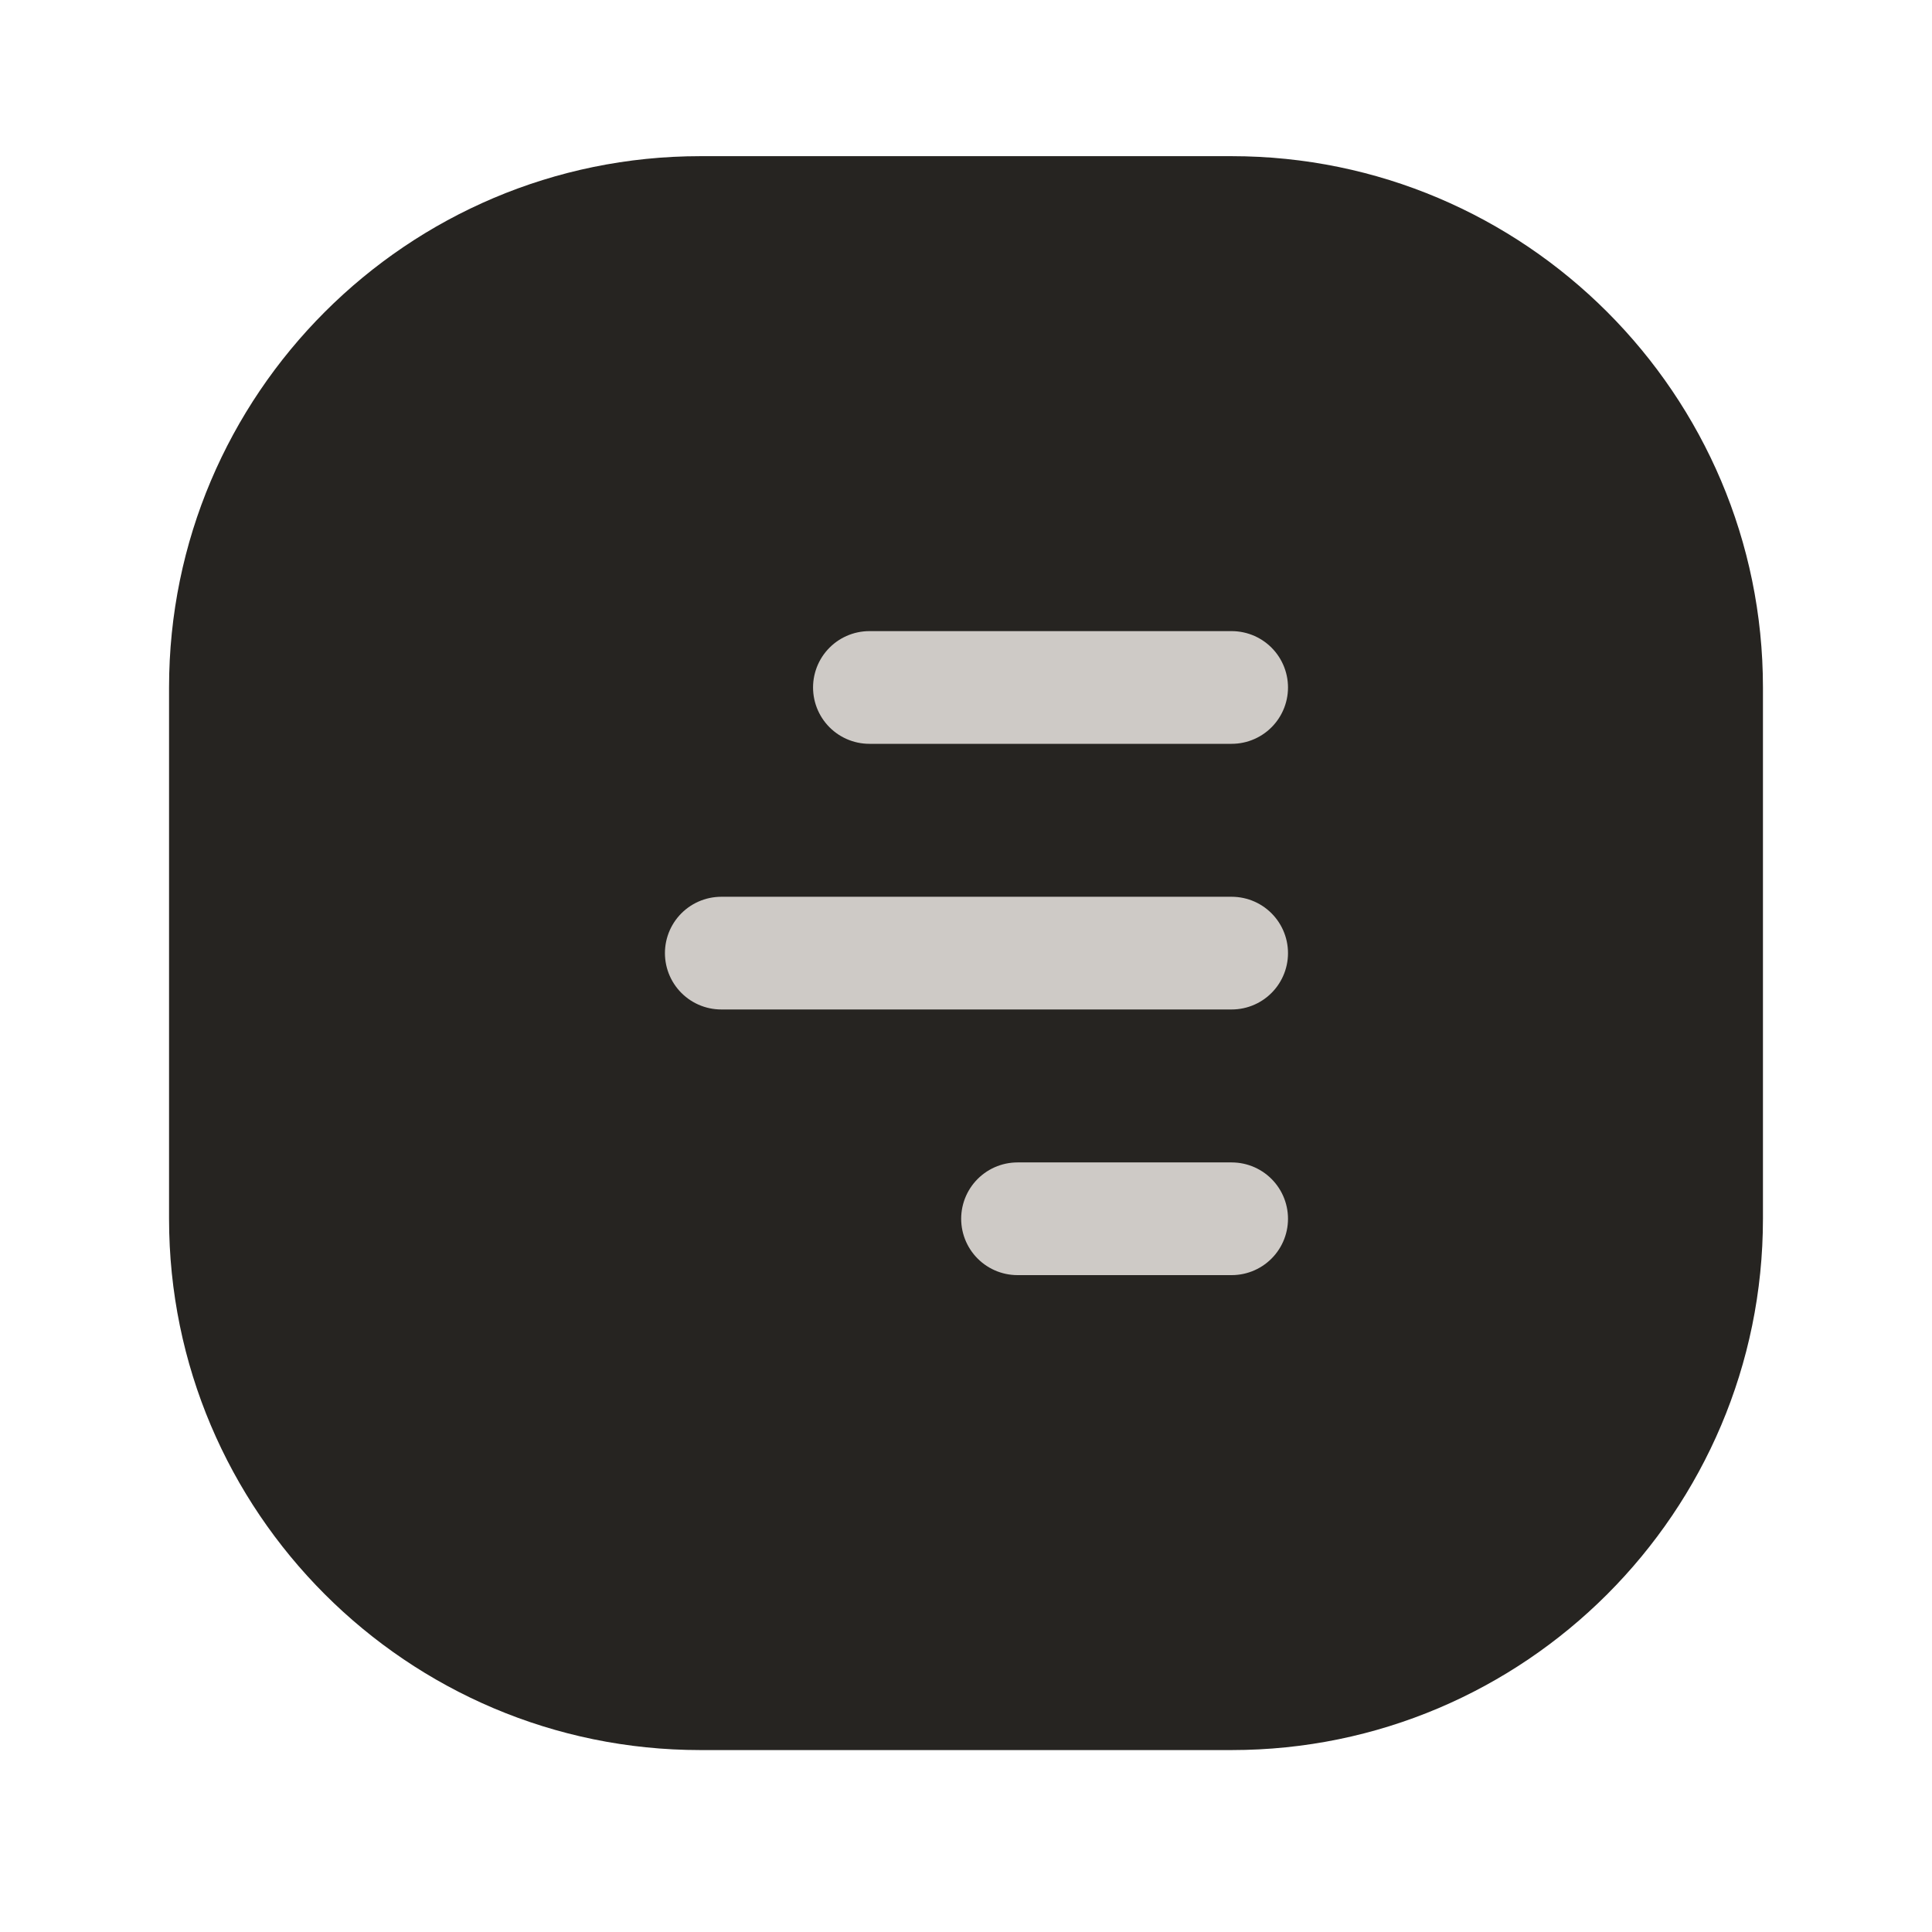<?xml version="1.0" encoding="utf-8"?>
<!-- Generator: Adobe Illustrator 26.1.0, SVG Export Plug-In . SVG Version: 6.00 Build 0)  -->
<svg version="1.1" id="Layer_1" xmlns="http://www.w3.org/2000/svg" xmlns:xlink="http://www.w3.org/1999/xlink" x="0px" y="0px"
	 viewBox="0 0 120 120" style="enable-background:new 0 0 120 120;" xml:space="preserve">
<style type="text/css">
	.st0{fill:#262421;}
	.st1{fill:none;stroke:#CECAC6;stroke-width:7;stroke-linecap:round;stroke-linejoin:round;stroke-miterlimit:10;}
</style>
<path class="st0" d="M76.5,108.7h-33c-18.2,0-33-14.8-33-33v-33c0-18.2,14.8-33,33-33h33c18.2,0,33,14.8,33,33v33
	C109.5,93.9,94.7,108.7,76.5,108.7z"/>
<g>
	<g>
		<line class="st1" x1="54" y1="42.7" x2="76.5" y2="42.7"/>
		<line class="st1" x1="63.2" y1="75.7" x2="76.5" y2="75.7"/>
	</g>
	<line class="st1" x1="44.8" y1="59.2" x2="76.5" y2="59.2"/>
</g>
</svg>

